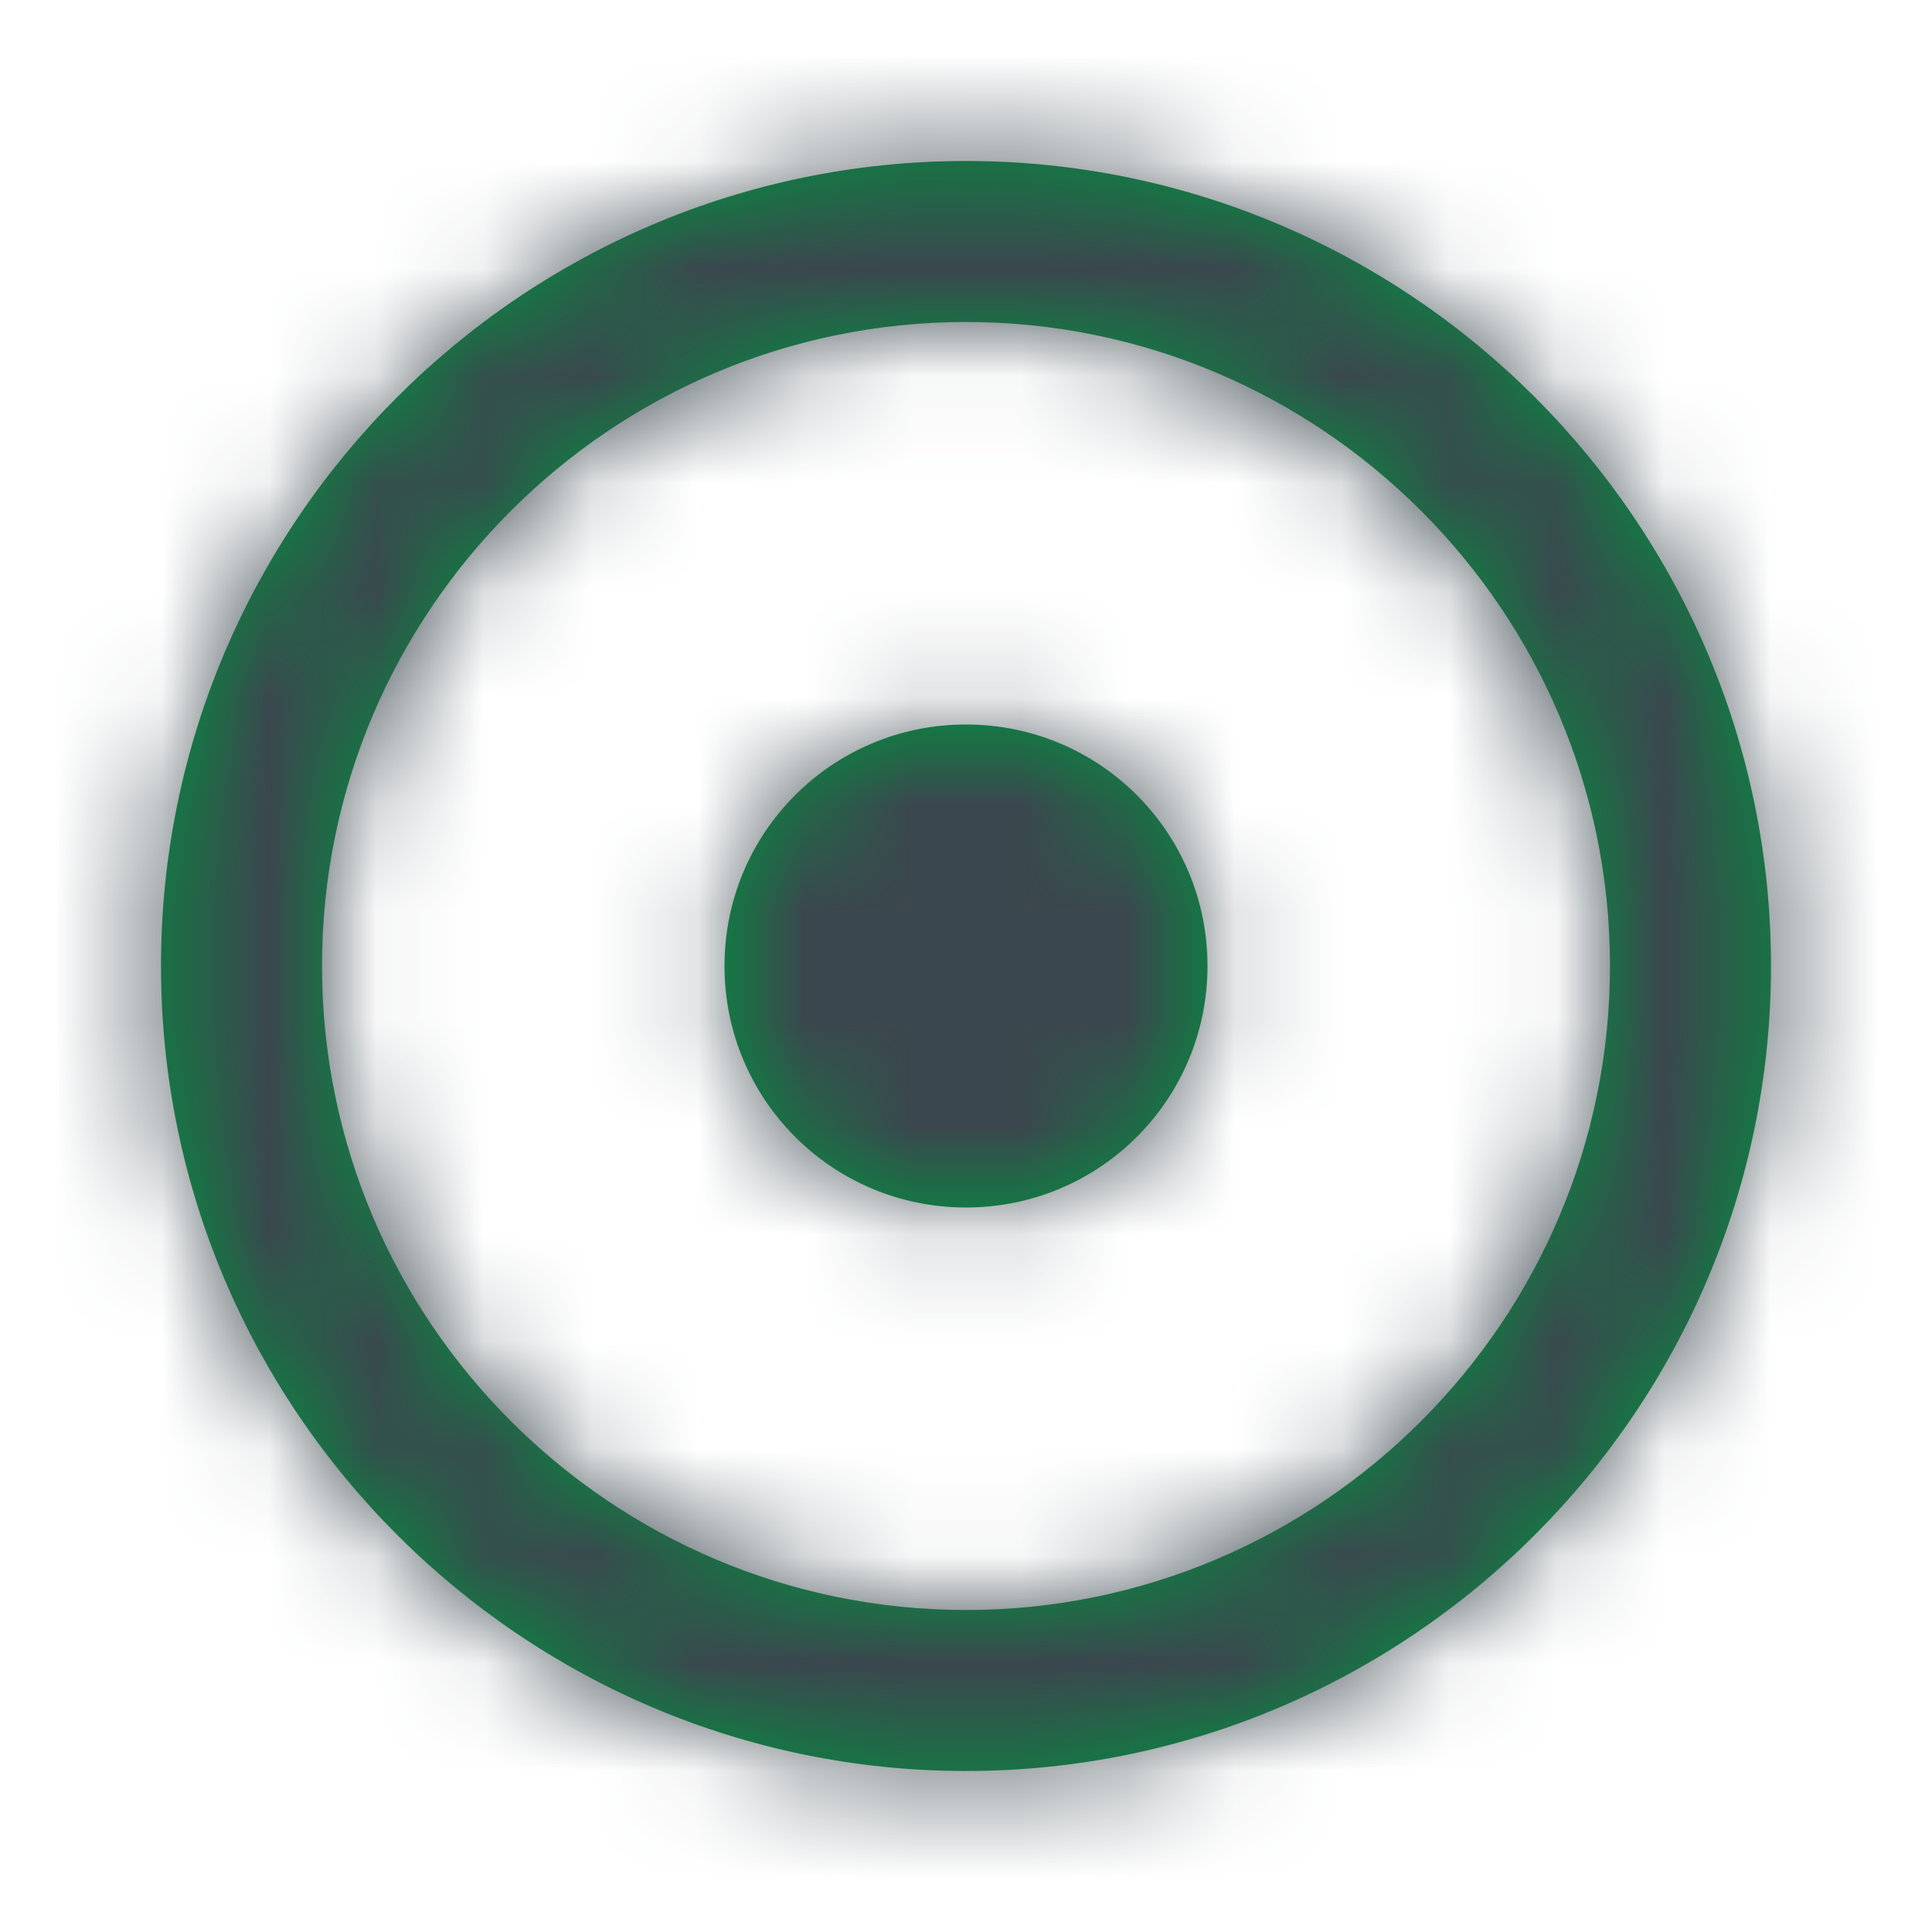 <svg xmlns="http://www.w3.org/2000/svg" xmlns:xlink="http://www.w3.org/1999/xlink" width="18" height="18" viewBox="0 0 18 18">
  <defs>
    <path id="adjust-a" d="M9,1.5 C4.867,1.5 1.5,4.867 1.5,9 C1.5,13.133 4.867,16.5 9,16.5 C13.133,16.5 16.5,13.133 16.5,9 C16.5,4.867 13.133,1.5 9,1.5 Z M9,15 C5.692,15 3,12.307 3,9 C3,5.692 5.692,3 9,3 C12.307,3 15,5.692 15,9 C15,12.307 12.307,15 9,15 Z M11.25,9 C11.25,10.245 10.245,11.25 9,11.25 C7.755,11.25 6.75,10.245 6.75,9 C6.75,7.755 7.755,6.75 9,6.75 C10.245,6.75 11.25,7.755 11.25,9 Z"/>
  </defs>
  <g fill="none" fill-rule="evenodd">
    <polygon points="0 0 18 0 18 18 0 18"/>
    <mask id="adjust-b" fill="#fff">
      <use xlink:href="#adjust-a"/>
    </mask>
    <use fill="#00923f" fill-rule="nonzero" xlink:href="#adjust-a"/>
    <g fill="#3B474E" mask="url(#adjust-b)">
      <polygon points="0 0 18 0 18 18 0 18"/>
    </g>
  </g>
</svg>
